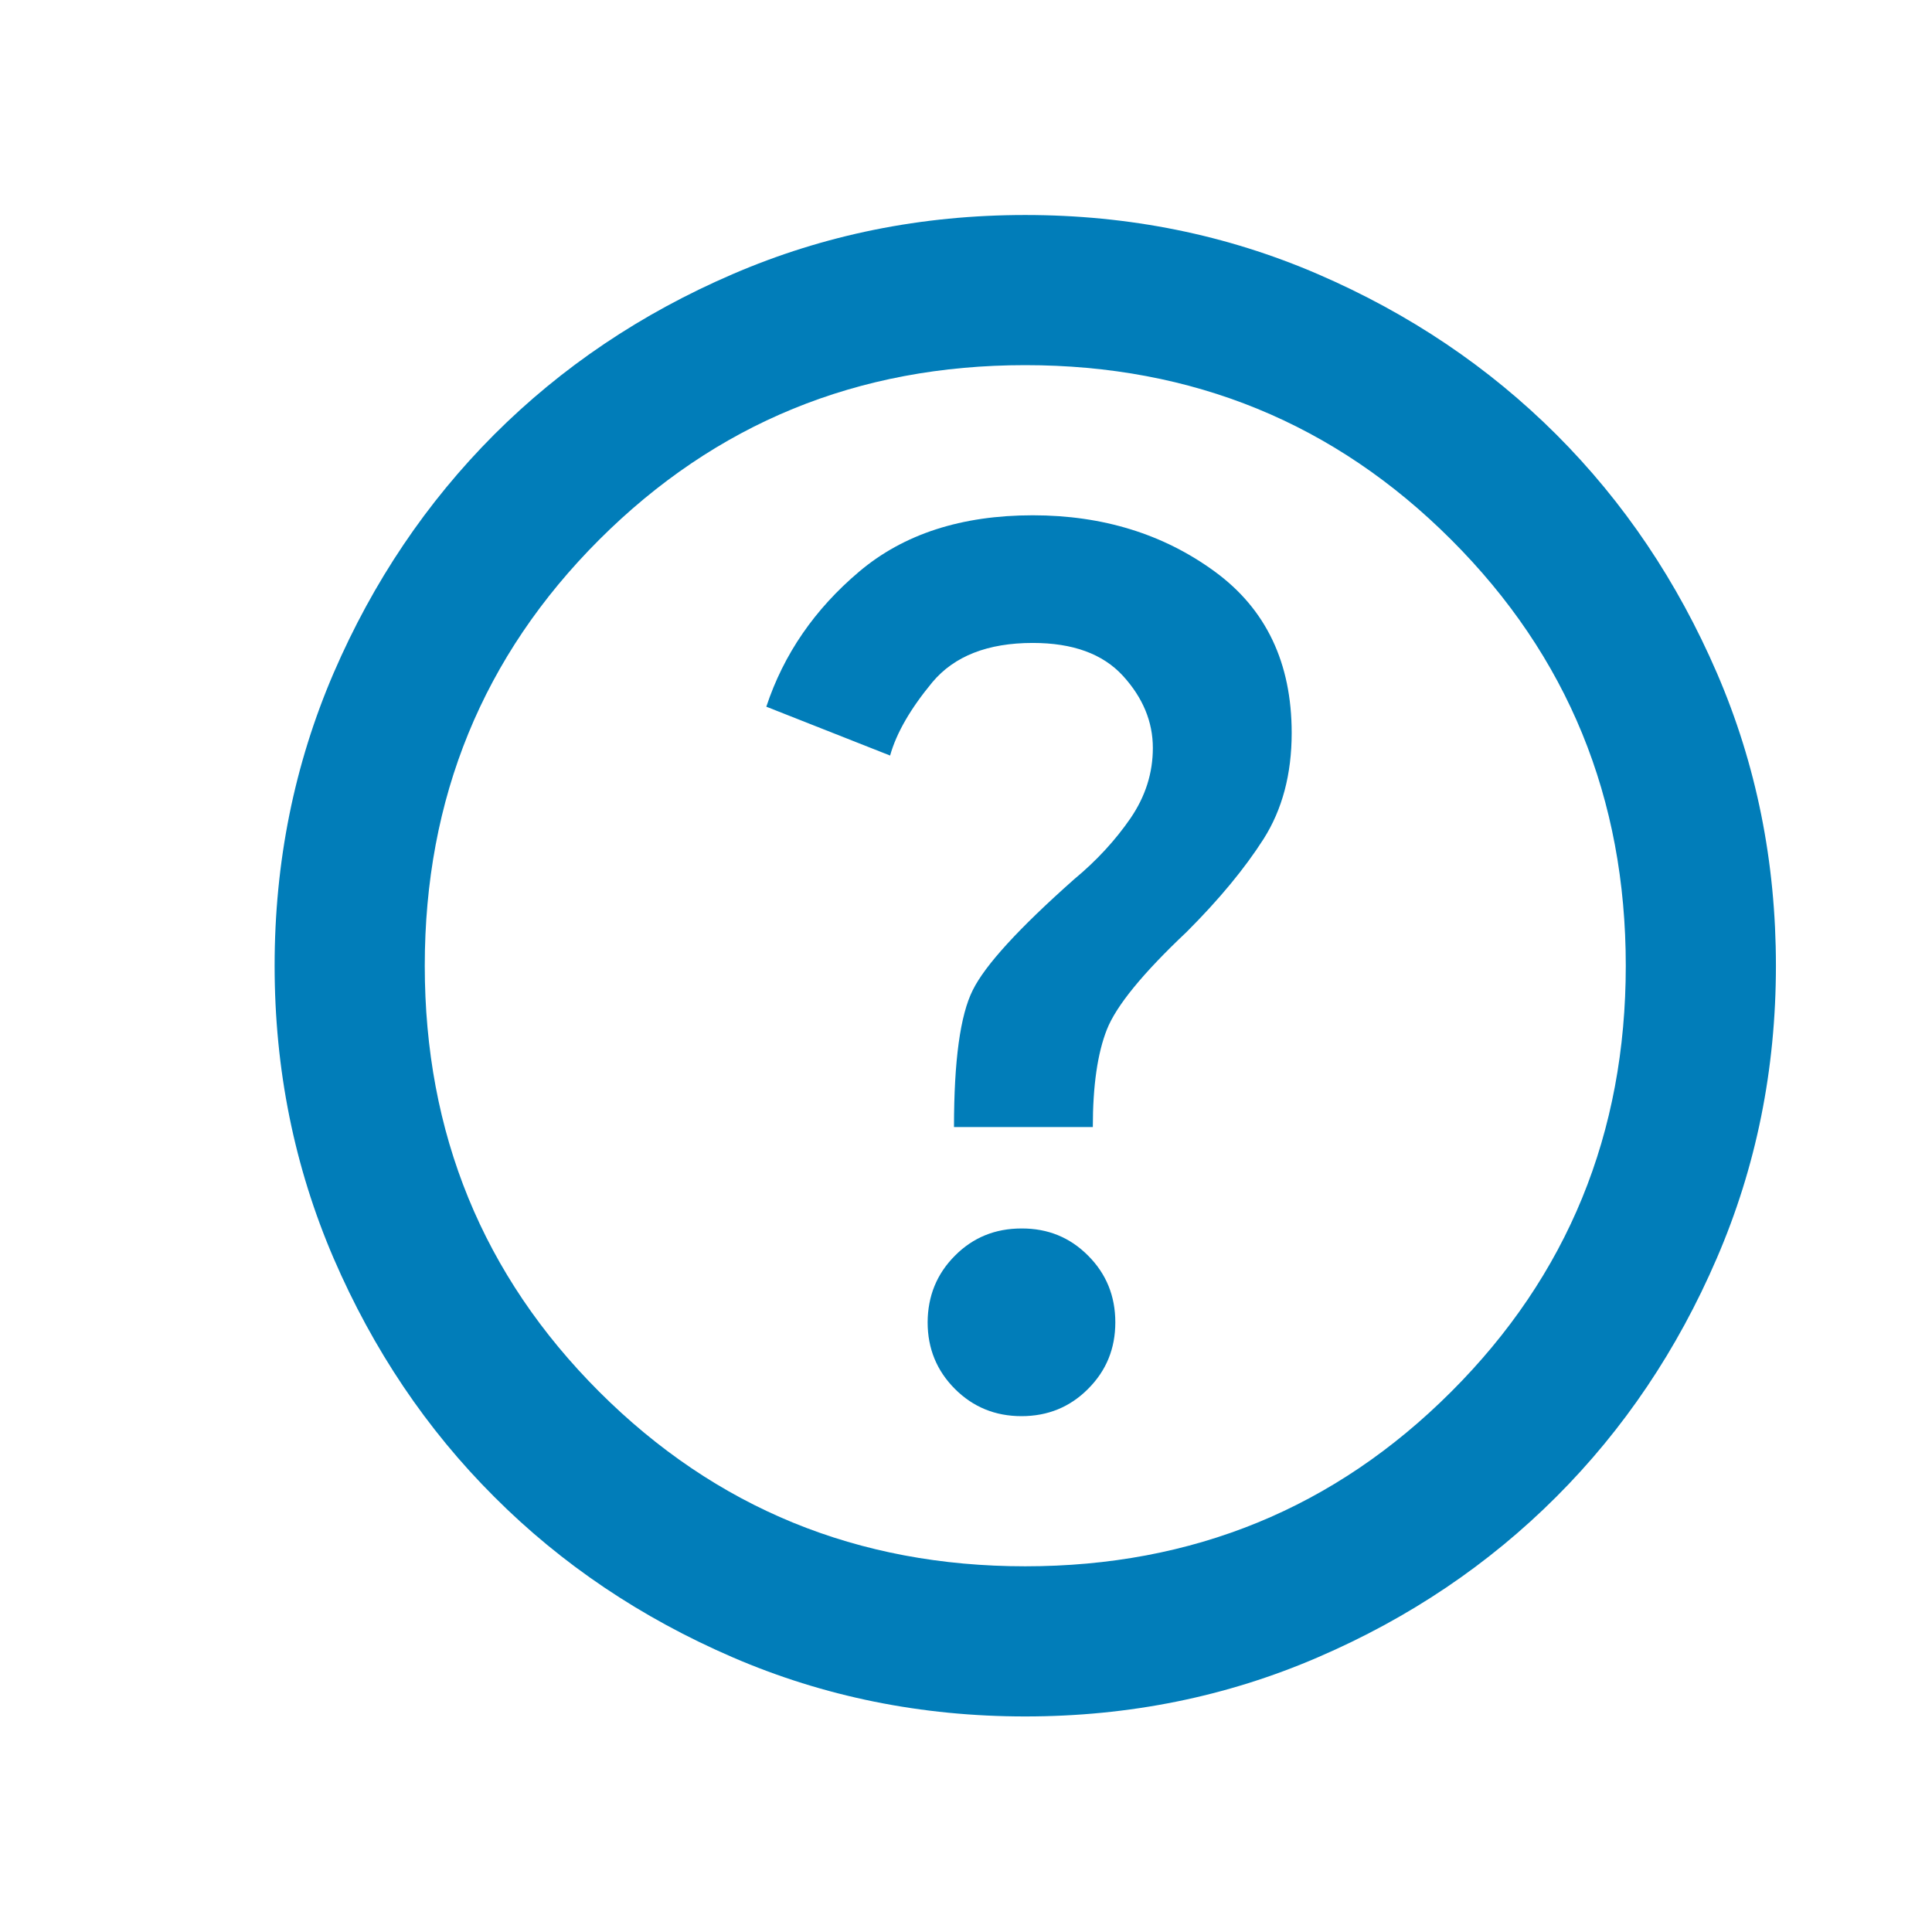 <svg width="14" height="14" viewBox="0 0 14 14" fill="none" xmlns="http://www.w3.org/2000/svg">
<path d="M7.402 10.262C7.593 10.262 7.754 10.196 7.885 10.064C8.017 9.932 8.082 9.772 8.082 9.582C8.082 9.391 8.016 9.23 7.885 9.099C7.754 8.967 7.593 8.901 7.402 8.902C7.212 8.902 7.051 8.967 6.92 9.099C6.788 9.231 6.723 9.392 6.722 9.582C6.722 9.772 6.788 9.933 6.92 10.065C7.051 10.196 7.212 10.262 7.402 10.262ZM6.913 8.167H7.919C7.919 7.868 7.953 7.632 8.021 7.46C8.089 7.288 8.282 7.052 8.599 6.753C8.835 6.517 9.02 6.293 9.156 6.08C9.292 5.866 9.36 5.61 9.36 5.311C9.36 4.804 9.175 4.414 8.803 4.142C8.431 3.87 7.991 3.734 7.484 3.734C6.967 3.734 6.548 3.87 6.226 4.142C5.904 4.414 5.679 4.74 5.553 5.121L6.45 5.475C6.496 5.311 6.598 5.135 6.756 4.944C6.915 4.754 7.158 4.659 7.484 4.659C7.774 4.659 7.991 4.738 8.137 4.897C8.282 5.056 8.354 5.23 8.354 5.42C8.354 5.602 8.3 5.772 8.191 5.931C8.082 6.089 7.946 6.237 7.783 6.372C7.384 6.726 7.139 6.993 7.049 7.175C6.958 7.356 6.913 7.687 6.913 8.167ZM7.429 12.438C6.677 12.438 5.97 12.295 5.308 12.009C4.646 11.723 4.07 11.336 3.581 10.846C3.091 10.357 2.704 9.781 2.418 9.119C2.133 8.457 1.99 7.75 1.99 6.998C1.99 6.245 2.133 5.538 2.418 4.876C2.704 4.214 3.092 3.639 3.581 3.149C4.07 2.66 4.646 2.272 5.308 1.987C5.97 1.701 6.677 1.558 7.429 1.558C8.182 1.558 8.889 1.701 9.551 1.987C10.213 2.273 10.788 2.66 11.278 3.149C11.768 3.639 12.155 4.214 12.441 4.876C12.727 5.538 12.869 6.245 12.869 6.998C12.869 7.75 12.726 8.457 12.44 9.119C12.155 9.781 11.767 10.357 11.278 10.846C10.788 11.336 10.213 11.724 9.551 12.009C8.889 12.295 8.182 12.438 7.429 12.438ZM7.429 11.35C8.644 11.35 9.673 10.928 10.516 10.085C11.36 9.242 11.781 8.213 11.781 6.998C11.781 5.783 11.36 4.754 10.516 3.911C9.673 3.068 8.644 2.646 7.429 2.646C6.215 2.646 5.186 3.068 4.342 3.911C3.499 4.754 3.078 5.783 3.078 6.998C3.078 8.213 3.499 9.242 4.342 10.085C5.186 10.928 6.215 11.35 7.429 11.35Z" fill="#017DB9"/>
</svg>
